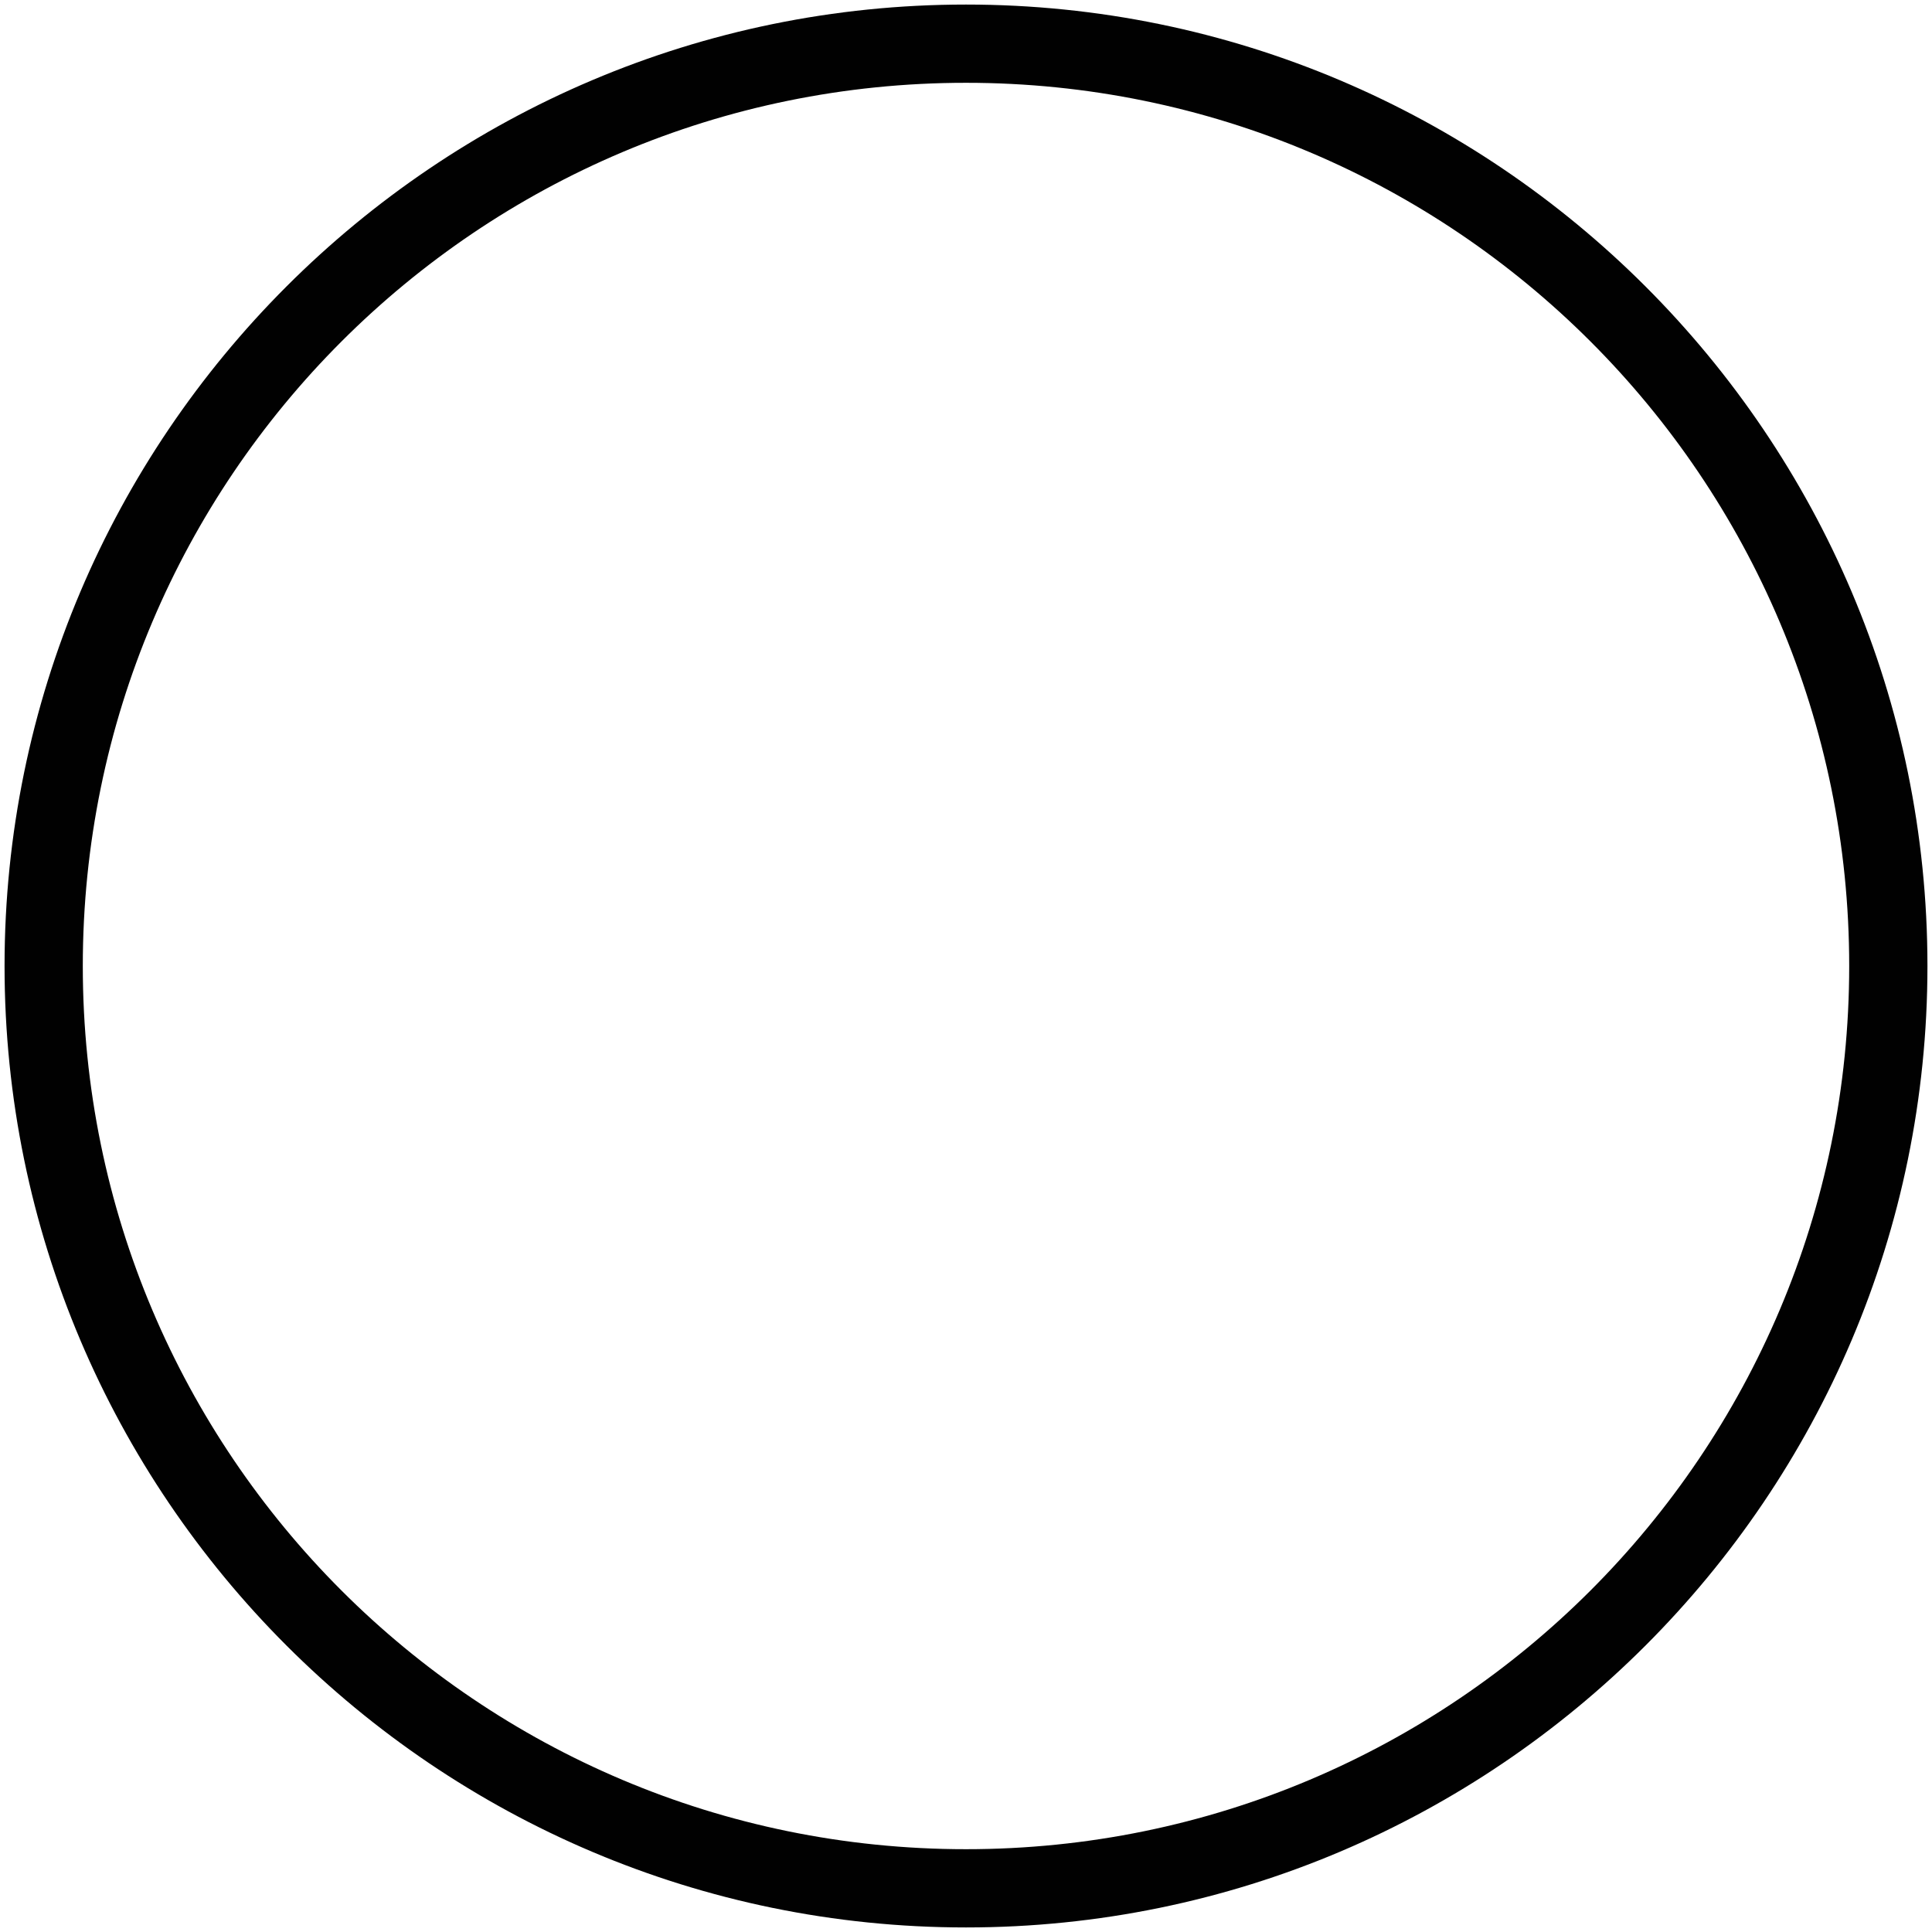 <?xml version="1.0" encoding="utf-8"?>
<!-- Generator: Adobe Illustrator 19.1.1, SVG Export Plug-In . SVG Version: 6.00 Build 0)  -->
<svg version="1.1" id="Layer_1" xmlns="http://www.w3.org/2000/svg" xmlns:xlink="http://www.w3.org/1999/xlink" x="0px" y="0px"
	 width="70px" height="70px" viewBox="0 0 70 70" enable-background="new 0 0 70 70" xml:space="preserve">
<g id="Ellipse_7_copy_2">
	<path fill="#010101" d="M35,3c17.673,0,32,14.327,32,32S52.673,67,35,67S3,52.673,3,35S17.327,3,35,3 M35,0.165
		C15.792,0.165,0.165,15.792,0.165,35S15.792,69.835,35,69.835S69.835,54.208,69.835,35S54.208,0.165,35,0.165L35,0.165z"/>
</g>
</svg>
